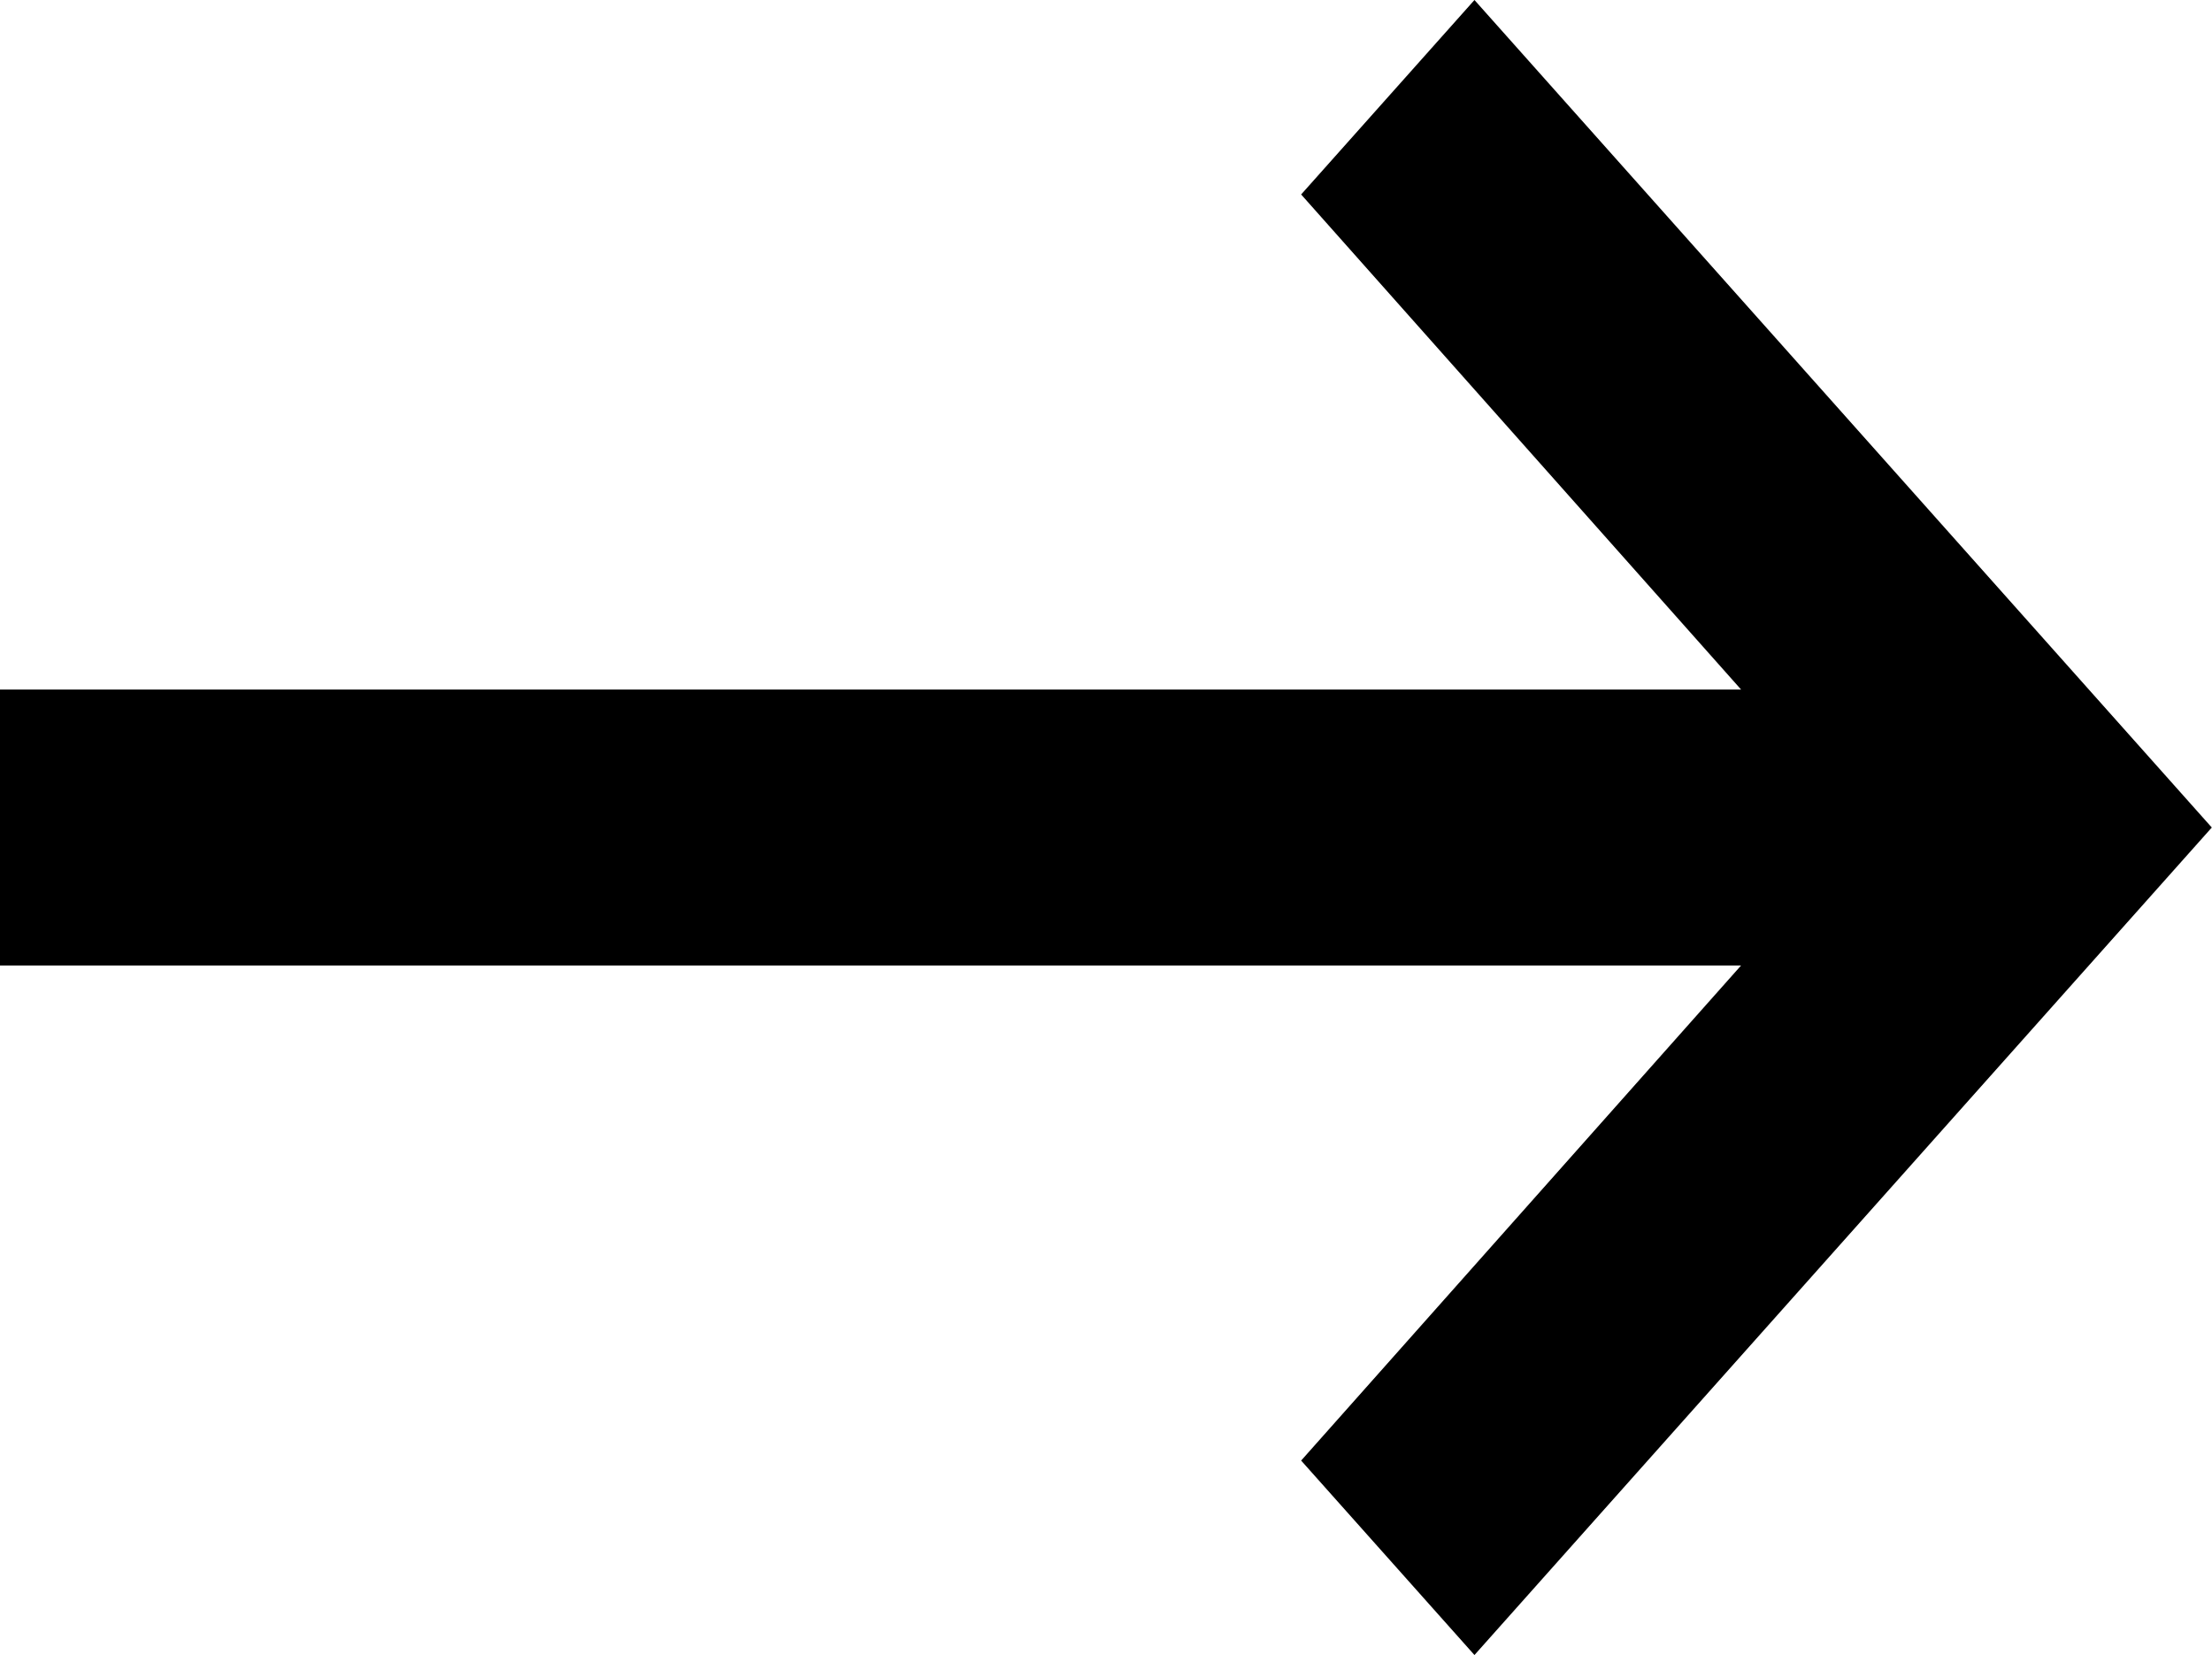 <?xml version="1.0" encoding="utf-8"?>
<svg version="1.1" xmlns="http://www.w3.org/2000/svg" xmlns:xlink="http://www.w3.org/1999/xlink" height="8" width="10.695">
  <defs>
    <path id="arrow-right-long-1" opacity="1" fill-rule="evenodd" d="M10.695,3.333 L2.276,3.333 L4.403,0.94 L3.565,0 L8.526512829121202e-14,4 L3.565,8 L4.403,7.06 L2.276,4.667 L10.695,4.667 L10.695,3.333Z"/>
  </defs>
  <g transform="translate(5.347, 4) scale(-1, 1) translate(-5.347, -4)" opacity="1">
    <use xlink:href="#arrow-right-long-1" fill-opacity="1"/>
  </g>
</svg>